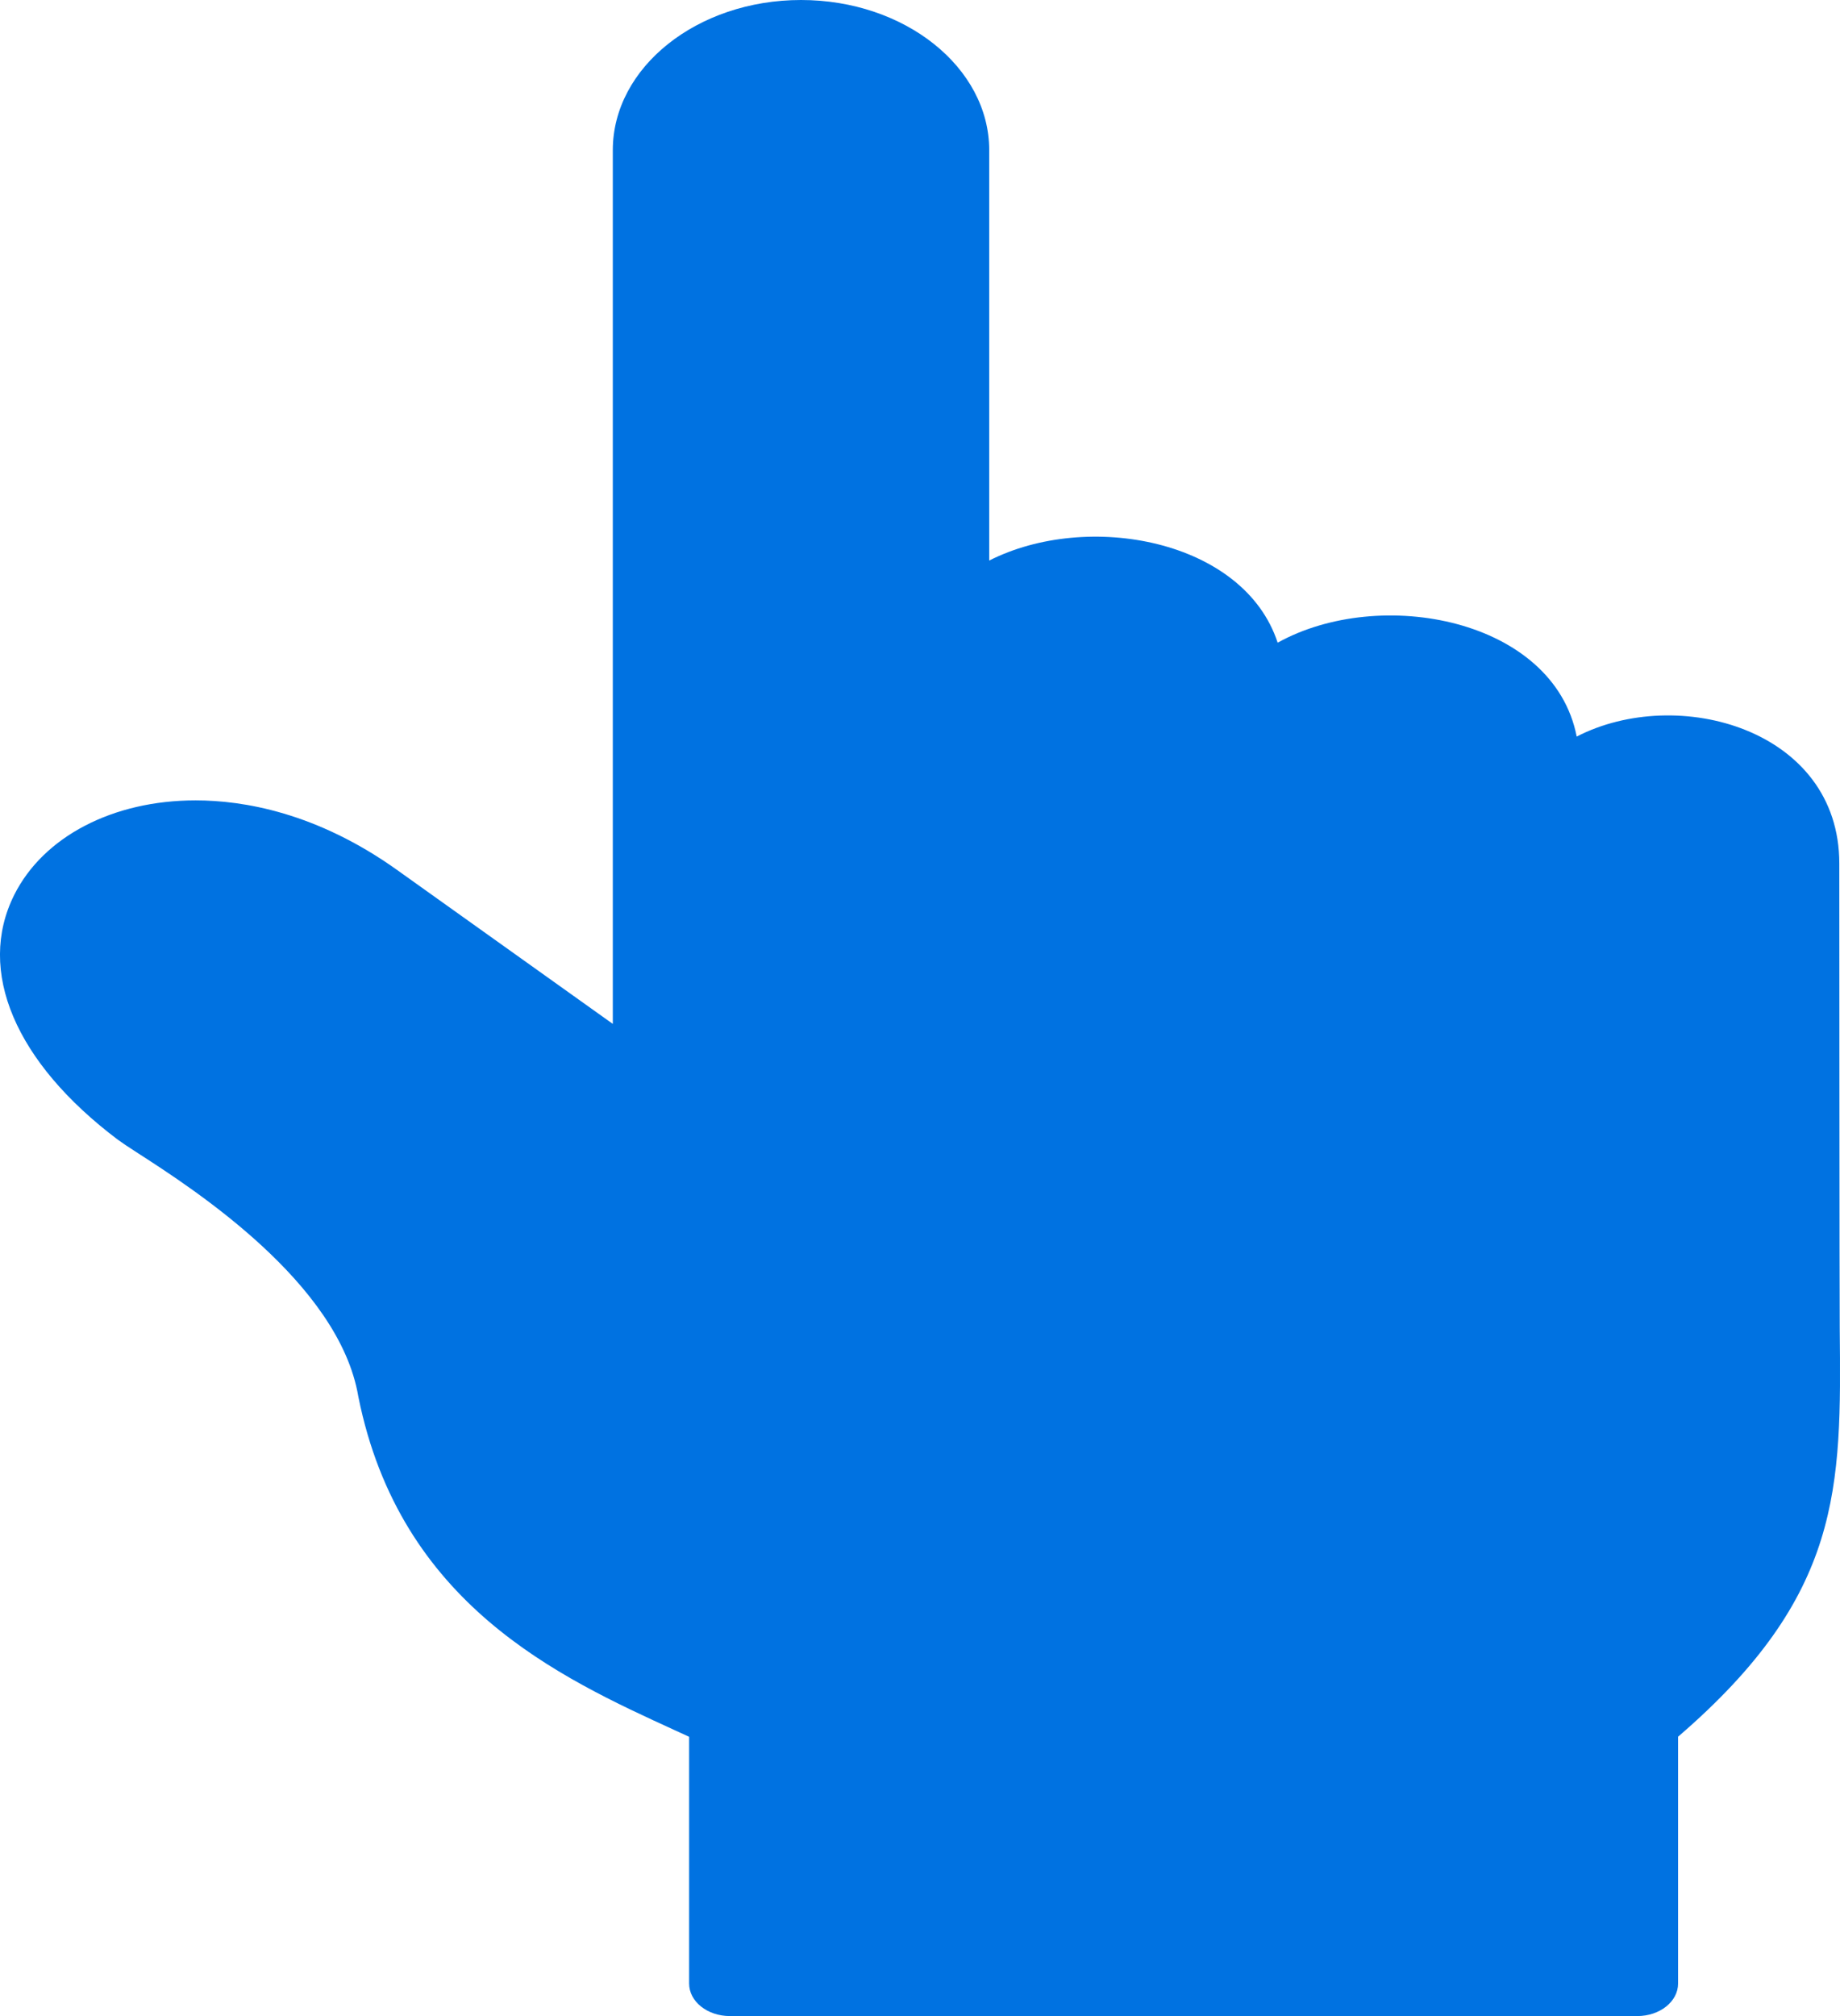 <svg width="21" height="23" viewBox="0 0 21 23" fill="none" xmlns="http://www.w3.org/2000/svg">
<path d="M20.997 15.157C20.994 14.966 20.992 9.85 20.992 9.85C20.992 8.32 19.147 7.809 17.995 8.403C17.732 7.059 15.752 6.682 14.582 7.332C14.196 6.155 12.413 5.825 11.29 6.395V1.713C11.289 0.768 10.326 0 9.142 0C7.958 0 6.994 0.768 6.994 1.713V11.681L4.532 9.925C3.613 9.269 2.774 9.131 2.232 9.131C1.287 9.131 0.495 9.545 0.162 10.21C-0.27 11.075 0.173 12.12 1.346 13.003C1.388 13.034 1.466 13.086 1.573 13.155C2.202 13.56 3.872 14.636 4.09 15.935C4.567 18.305 6.382 19.135 7.706 19.741C7.76 19.765 7.813 19.79 7.865 19.814V22.629C7.865 22.834 8.073 23 8.331 23H18.686C18.944 23 19.152 22.834 19.152 22.629V19.813C21.027 18.199 21.015 16.98 20.997 15.157Z" fill="#0072E1"/>
</svg>
